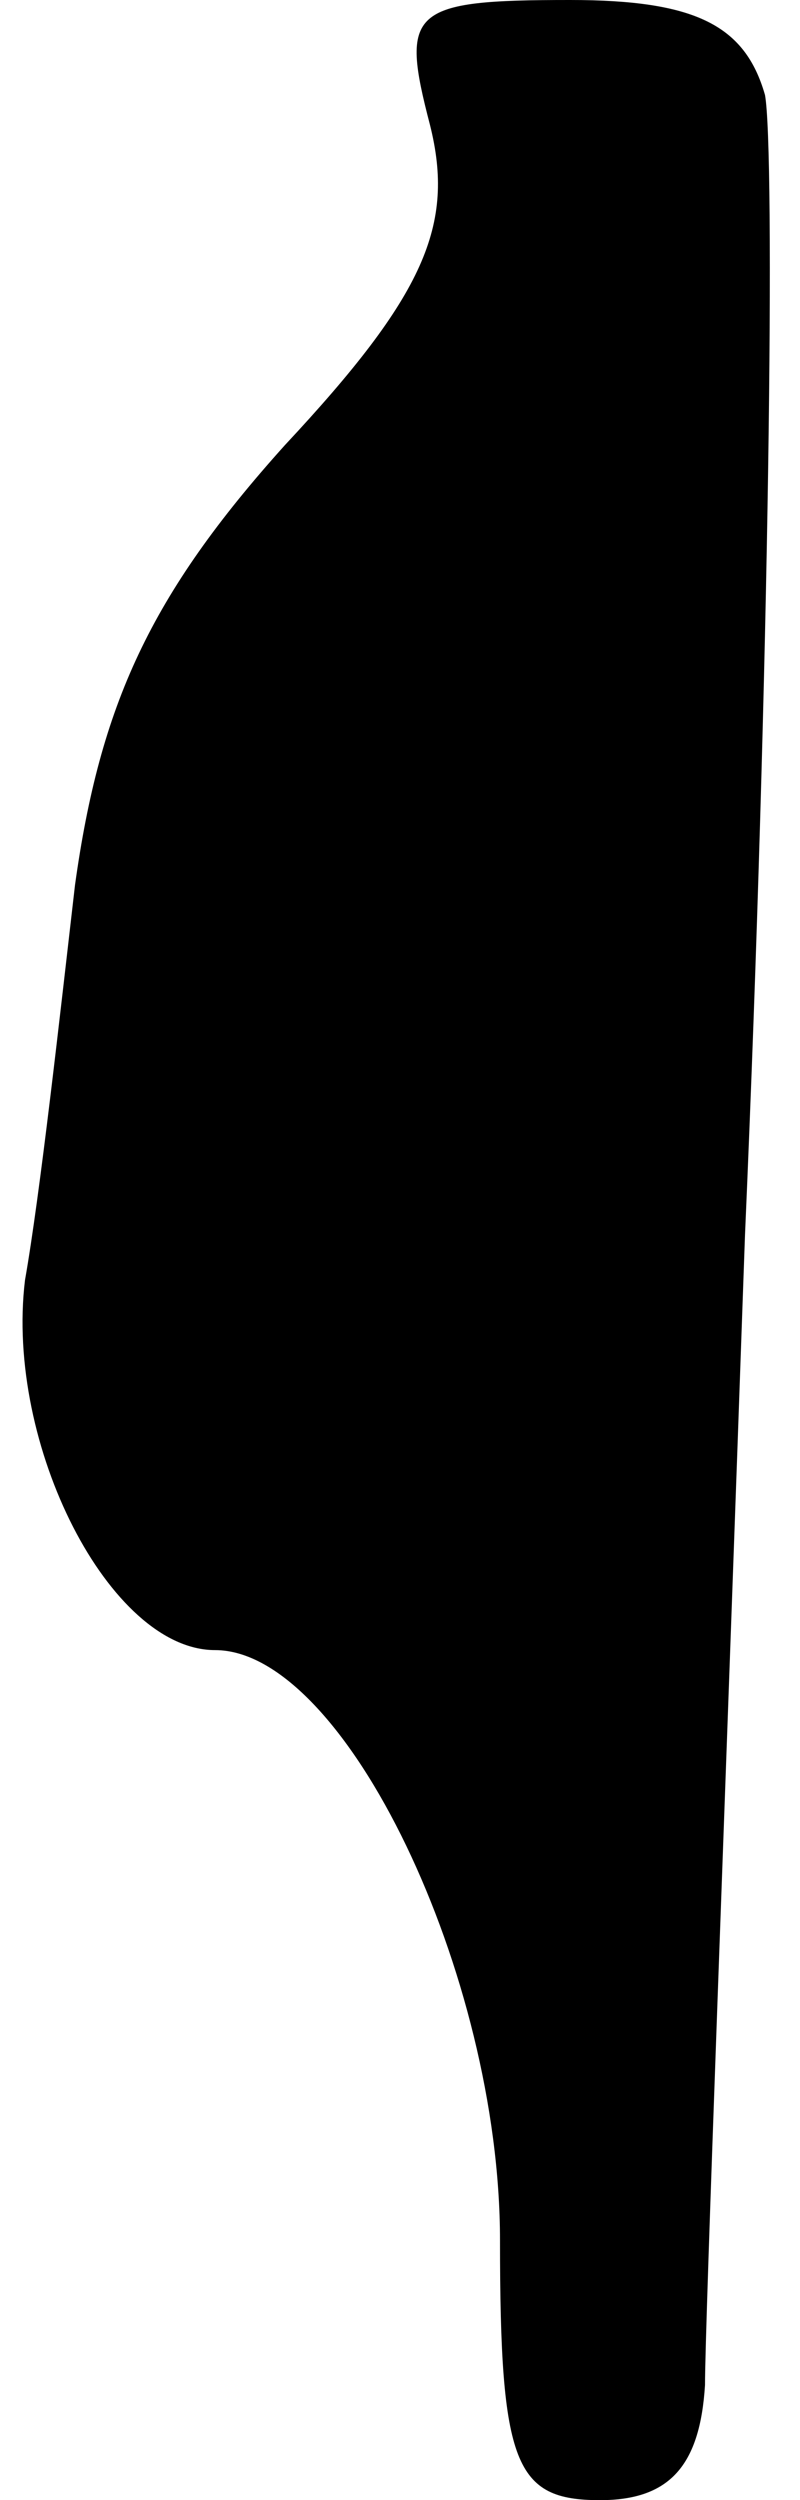 <?xml version="1.0" standalone="no"?>
<!DOCTYPE svg PUBLIC "-//W3C//DTD SVG 20010904//EN"
 "http://www.w3.org/TR/2001/REC-SVG-20010904/DTD/svg10.dtd">
<svg version="1.0" xmlns="http://www.w3.org/2000/svg"
 width="16pt" height="50pt" viewBox="0 0 16 50"
 preserveAspectRatio="xMidYMid meet">
<g transform="translate(0,50) scale(0.1,-0.1)"
fill="#000000" stroke="none">
<path fill="#000000" stroke="none" d="M86 475 c5 -20 -1 -34 -29 -64 -27 -30
-37 -52 -42 -88 -3 -26 -7 -62 -10 -79 -4 -33 17 -74 38 -74 26 0 57 -65 57
-118 0 -45 3 -52 20 -52 14 0 20 7 21 23 0 12 4 116 8 230 5 115 6 217 4 228
-4 14 -14 19 -39 19 -32 0 -34 -2 -28 -25z"/>
</g>
</svg>
